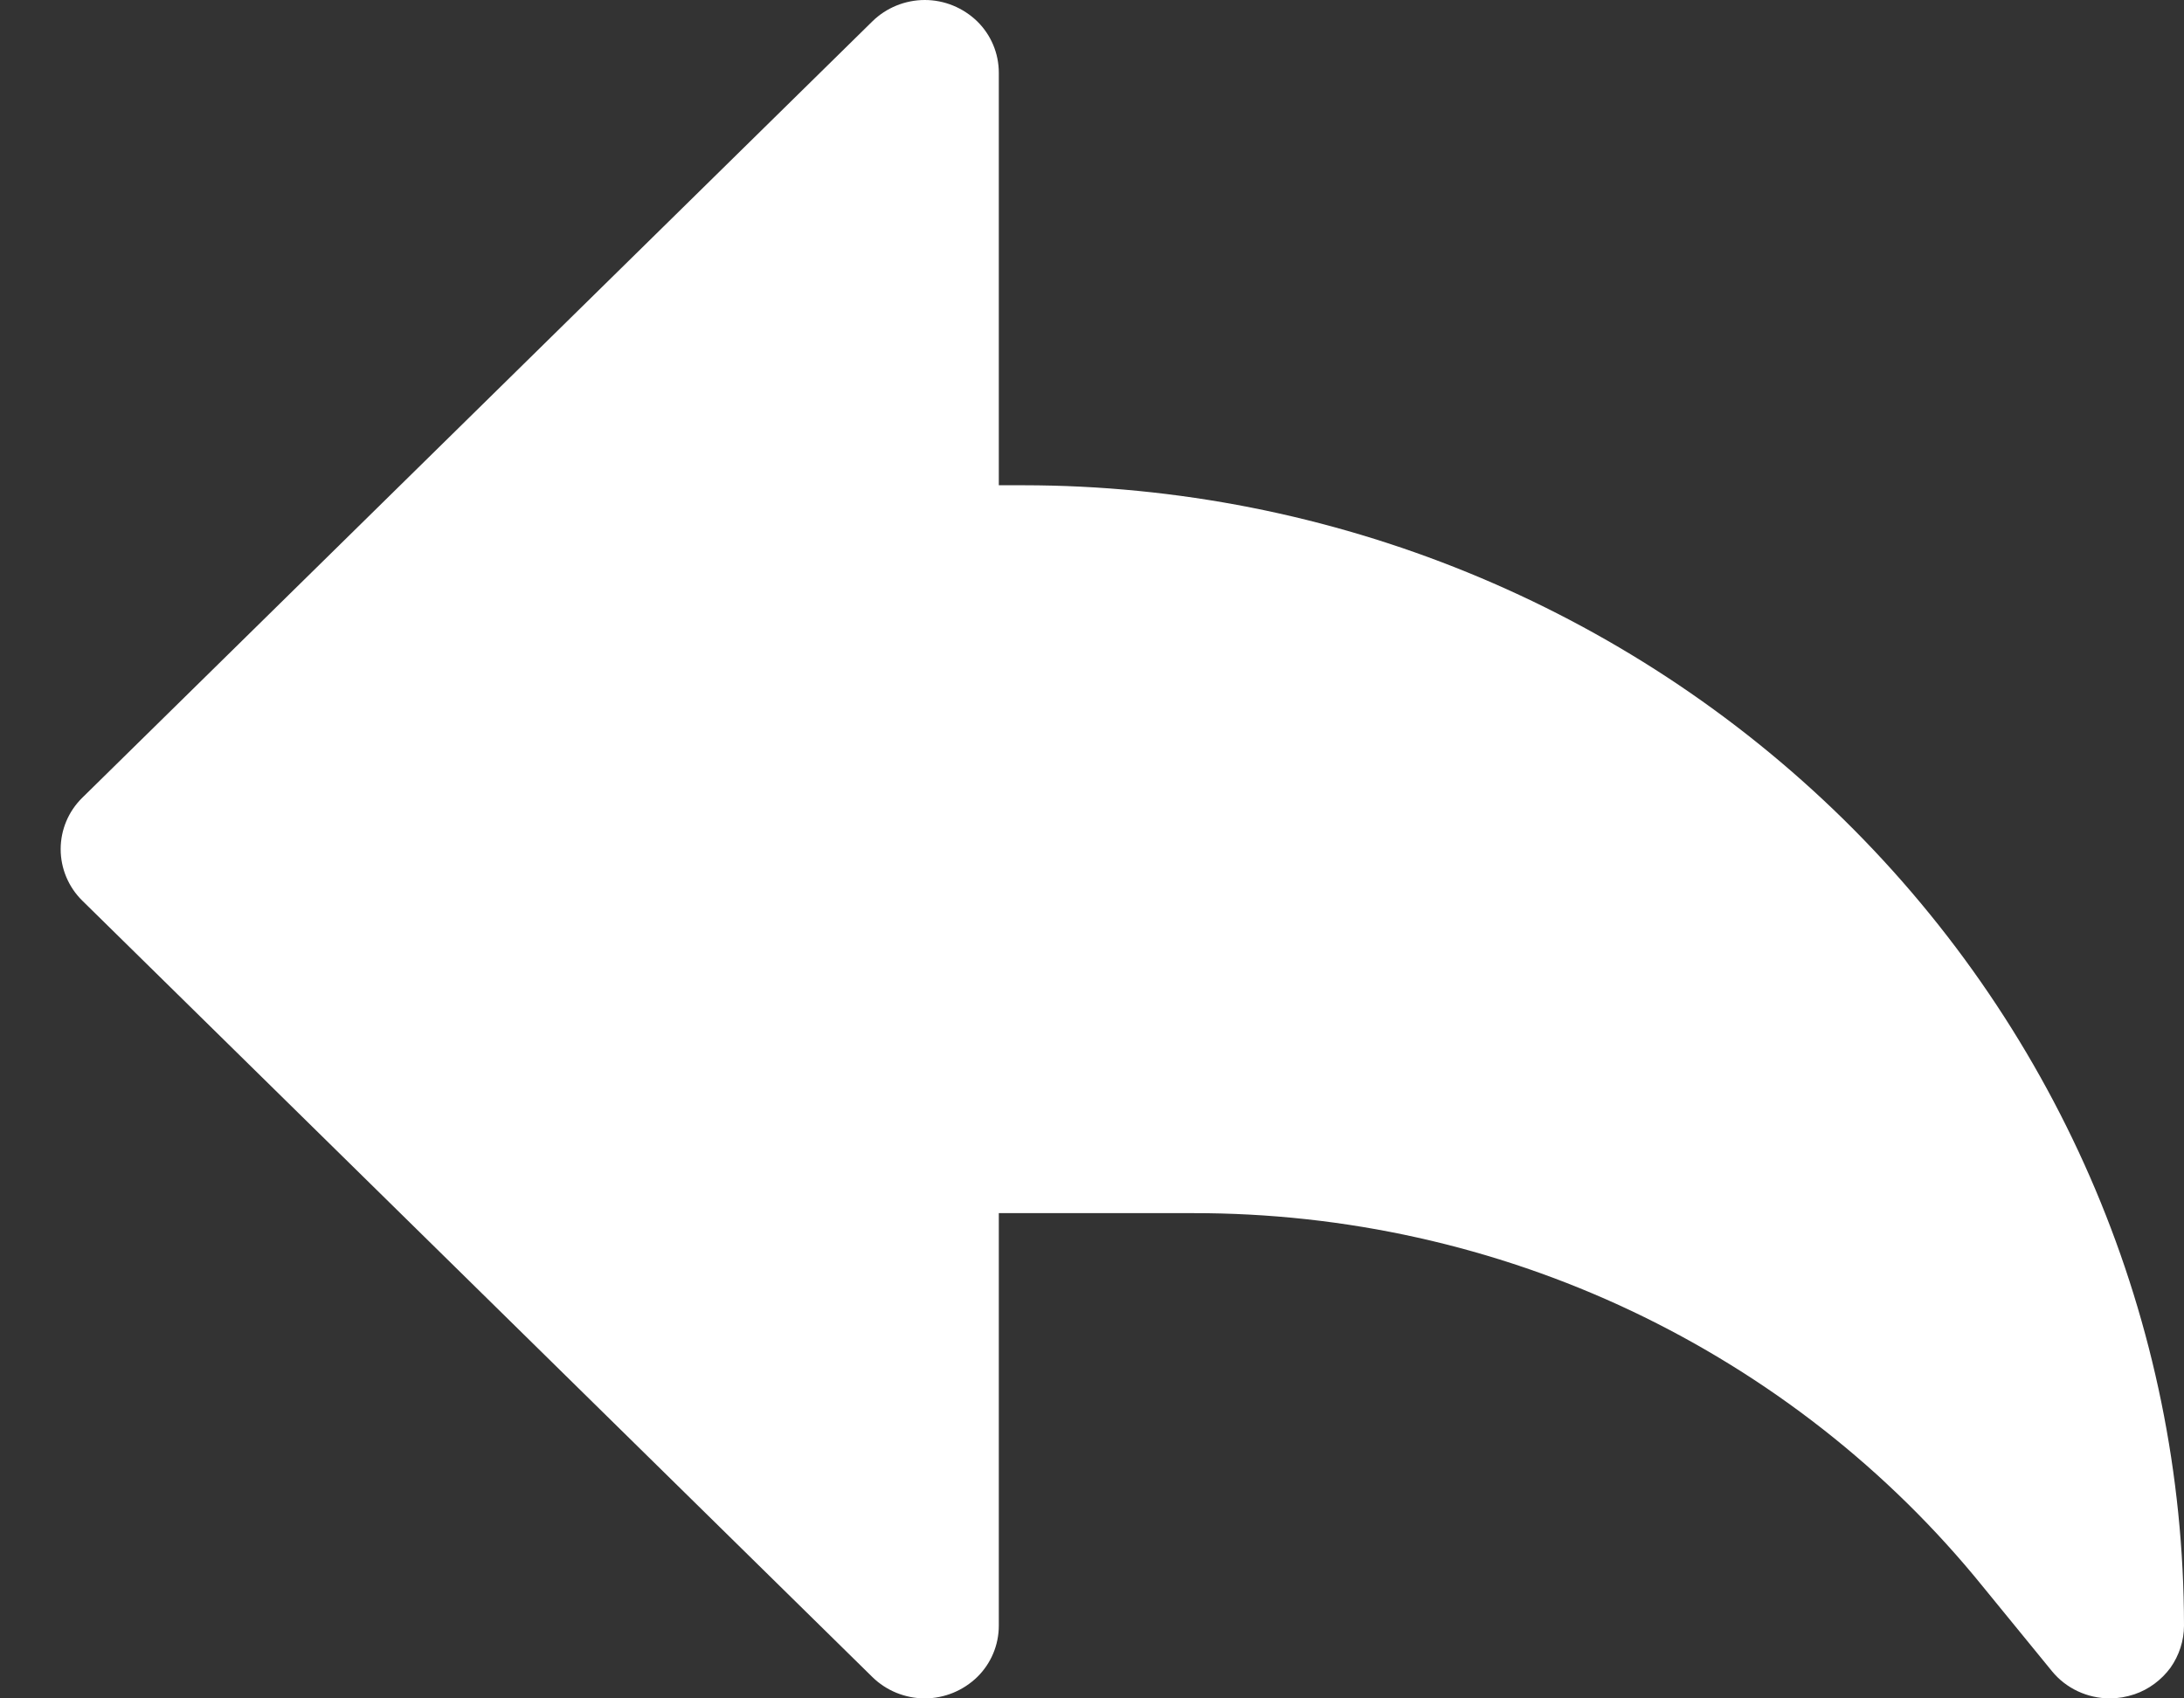 <svg width="9" height="7" viewBox="0 0 9 7" fill="none" xmlns="http://www.w3.org/2000/svg">
<rect x="0" y="0" width="9" height="7" fill="#333333" stroke="none"/>
<path d="M8.796 6.983C8.763 6.994 8.729 7 8.695 7C8.602 7 8.514 6.959 8.456 6.888L8.171 6.539C7.782 6.058 7.286 5.67 6.723 5.403C6.159 5.136 5.541 4.999 4.915 5H4.116V6.7C4.116 6.78 4.084 6.856 4.027 6.912C3.969 6.968 3.892 7 3.811 7C3.73 7 3.652 6.968 3.595 6.912L0.339 3.712C0.282 3.656 0.25 3.579 0.25 3.5C0.25 3.42 0.282 3.344 0.339 3.288L3.595 0.088C3.652 0.032 3.73 0 3.811 0C3.892 0 3.969 0.032 4.027 0.088C4.084 0.144 4.116 0.22 4.116 0.3V2H4.218C5.486 2.001 6.701 2.497 7.598 3.378C8.494 4.259 8.999 5.454 9 6.7C9 6.762 8.98 6.823 8.944 6.874C8.907 6.924 8.855 6.963 8.796 6.983L8.796 6.983Z" fill="white"/>
</svg>
